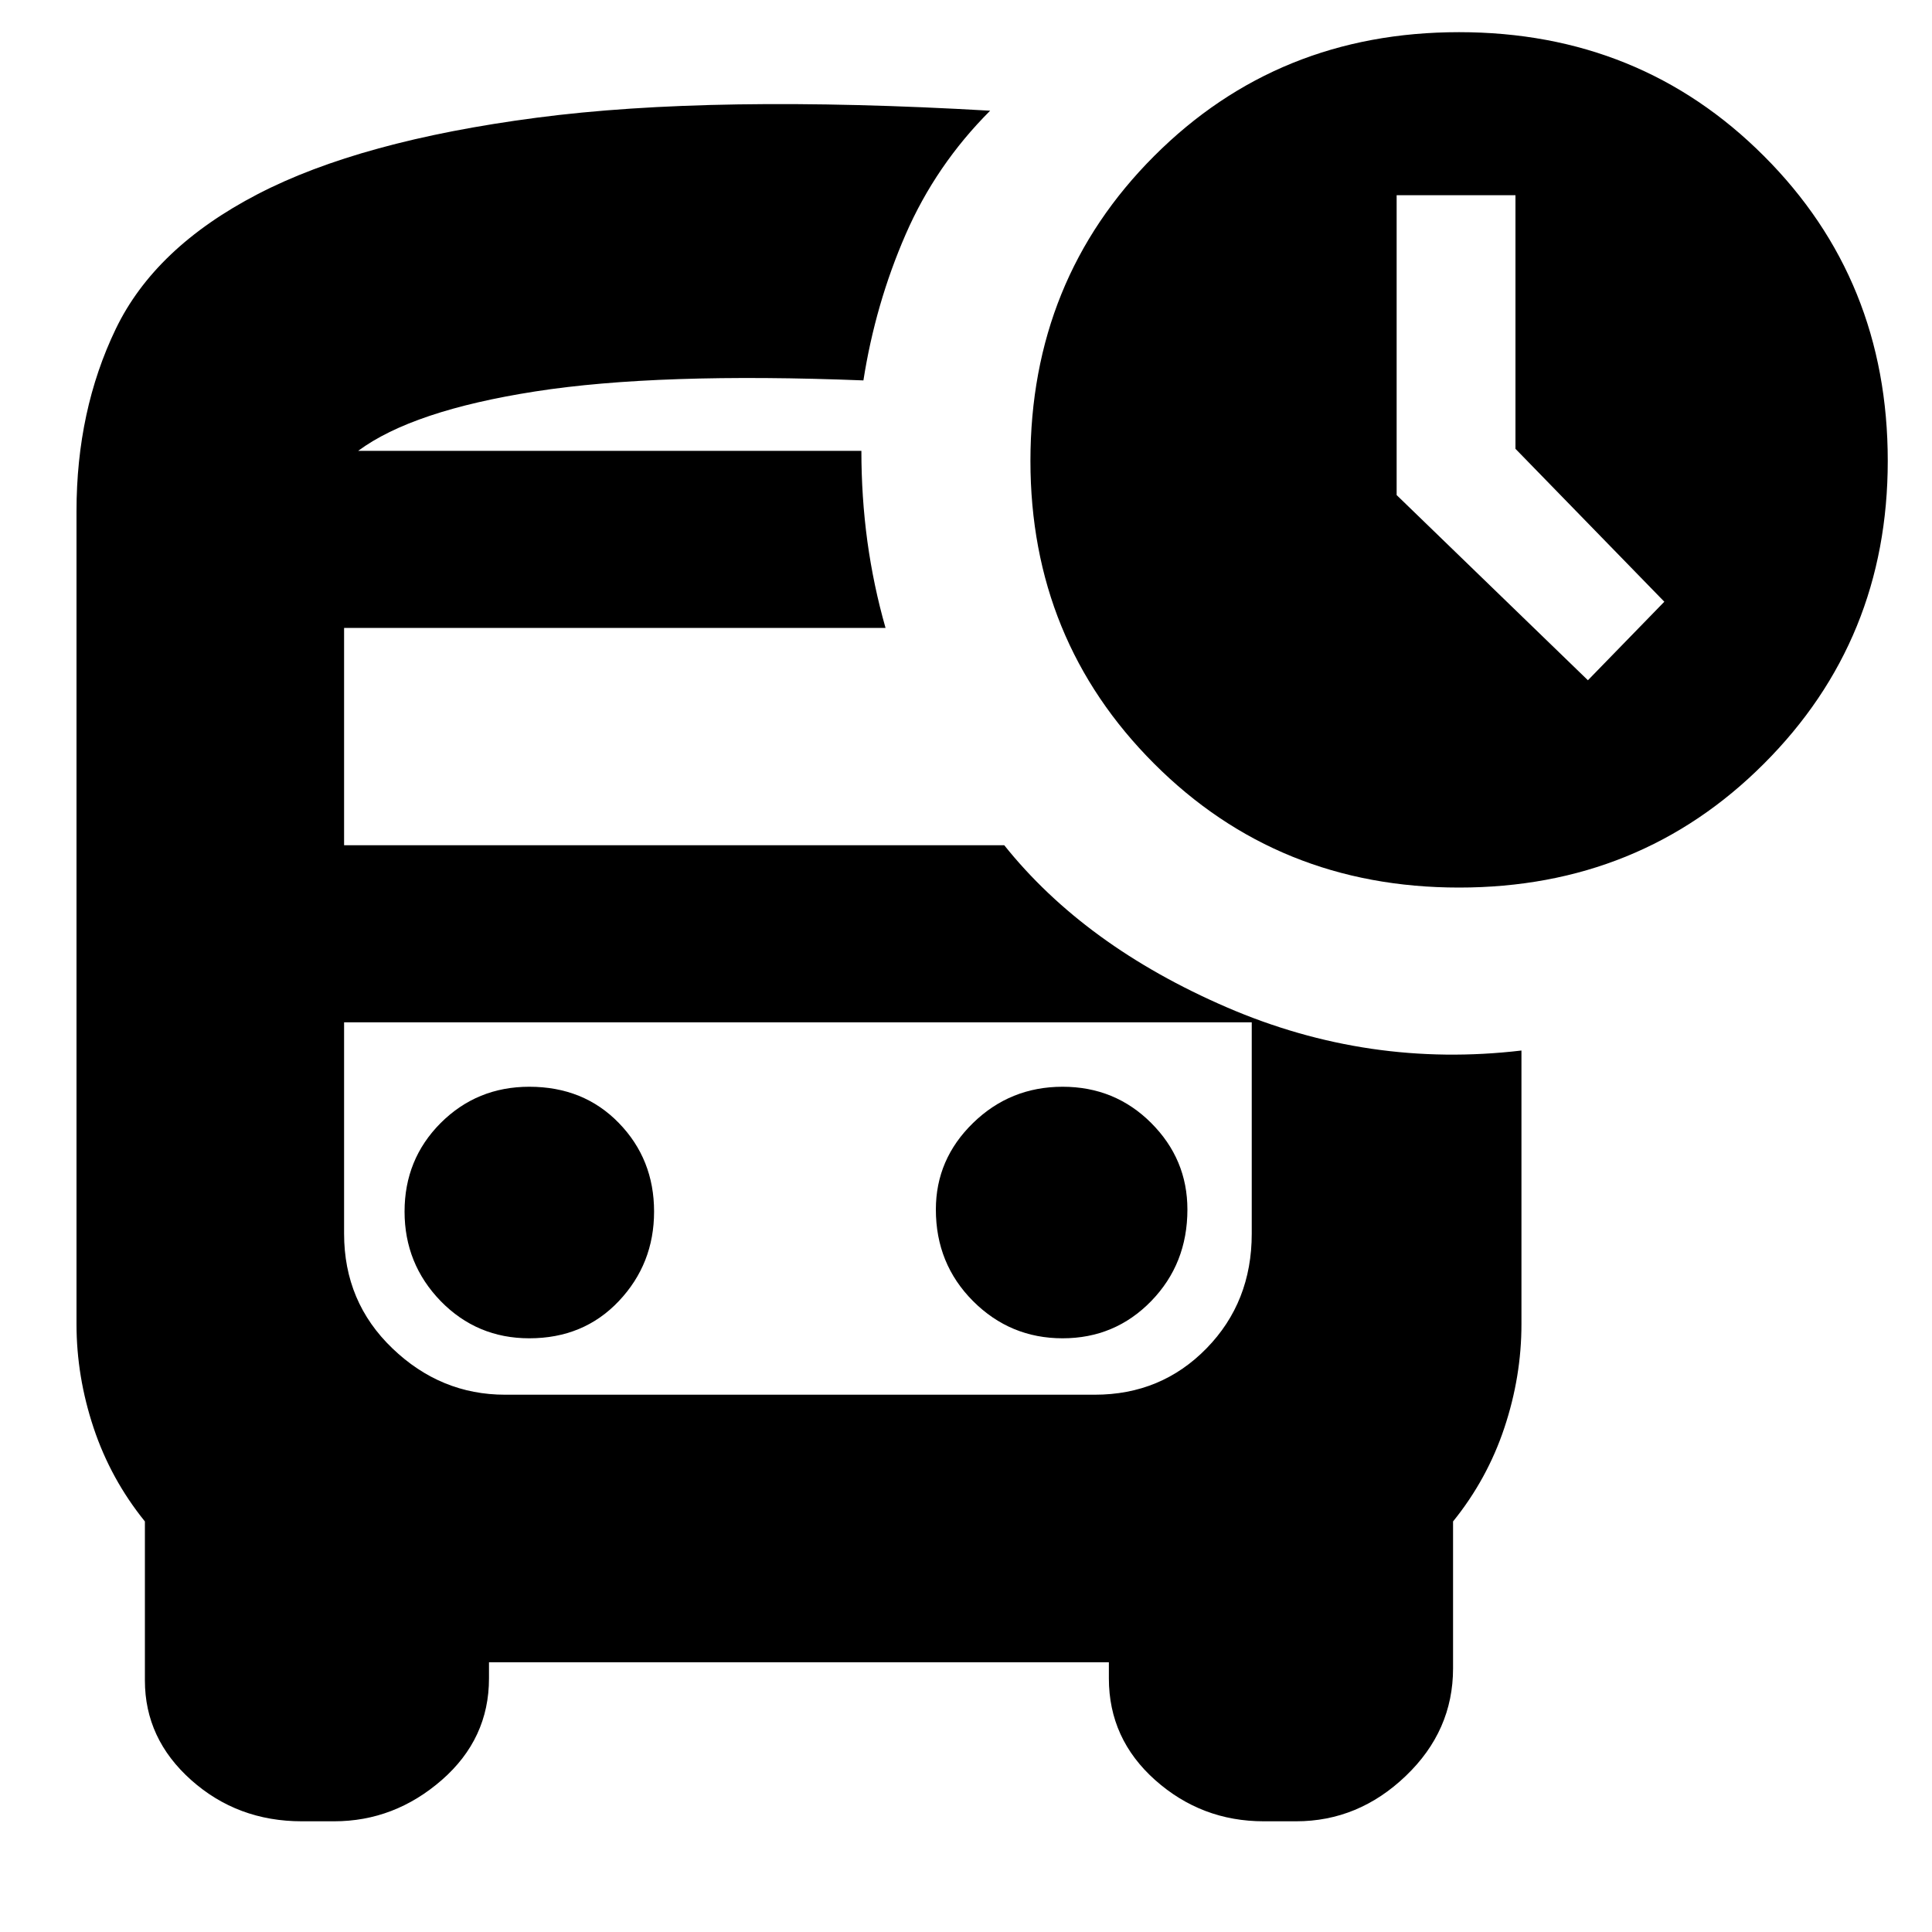 <svg xmlns="http://www.w3.org/2000/svg" height="20" width="20"><path d="m16.438 7.042.791-.813-1.541-1.583V2.021h-1.23v3.104ZM5.479 13.854q.563 0 .927-.385.365-.386.365-.927 0-.542-.365-.917-.364-.375-.927-.375-.541 0-.917.375-.374.375-.374.917 0 .541.374.927.376.385.917.385Zm5.521 0q.542 0 .917-.385.375-.386.375-.948 0-.521-.375-.896T11 11.25q-.542 0-.927.375t-.385.896q0 .562.385.948.385.385.927.385Zm-7.875 5q-.667 0-1.146-.427Q1.5 18 1.5 17.396V15.75q-.354-.438-.531-.969-.177-.531-.177-1.073V5.292q0-1.042.406-1.886.406-.844 1.469-1.396 1.062-.552 2.885-.791 1.823-.24 4.698-.073-.562.562-.875 1.281-.313.719-.437 1.511-2.126-.084-3.396.114-1.271.198-1.834.615h5.209q0 .479.062.937.063.458.188.896H3.562v2.25h6.834q.833 1.042 2.302 1.677t3.052.448v2.833q0 .542-.177 1.073-.177.531-.531.969v1.521q0 .646-.49 1.114-.49.469-1.135.469h-.334q-.645 0-1.125-.427-.479-.427-.479-1.052v-.167H5.062v.167q0 .625-.489 1.052-.49.427-1.115.427Zm8.208-8.271H3.562h9.396-1.625Zm3.771-1.395q-1.875 0-3.156-1.282-1.281-1.281-1.281-3.135 0-1.875 1.281-3.156Q13.229.333 15.104.333q1.875 0 3.156 1.282 1.282 1.281 1.282 3.156 0 1.854-1.282 3.135-1.281 1.282-3.156 1.282Zm-9.875 5.25h6.104q.688 0 1.157-.48.468-.479.468-1.187v-2.188H3.562v2.188q0 .708.5 1.187.5.48 1.167.48Zm3.729-9.771h-5.25 5.25Z"/></svg>